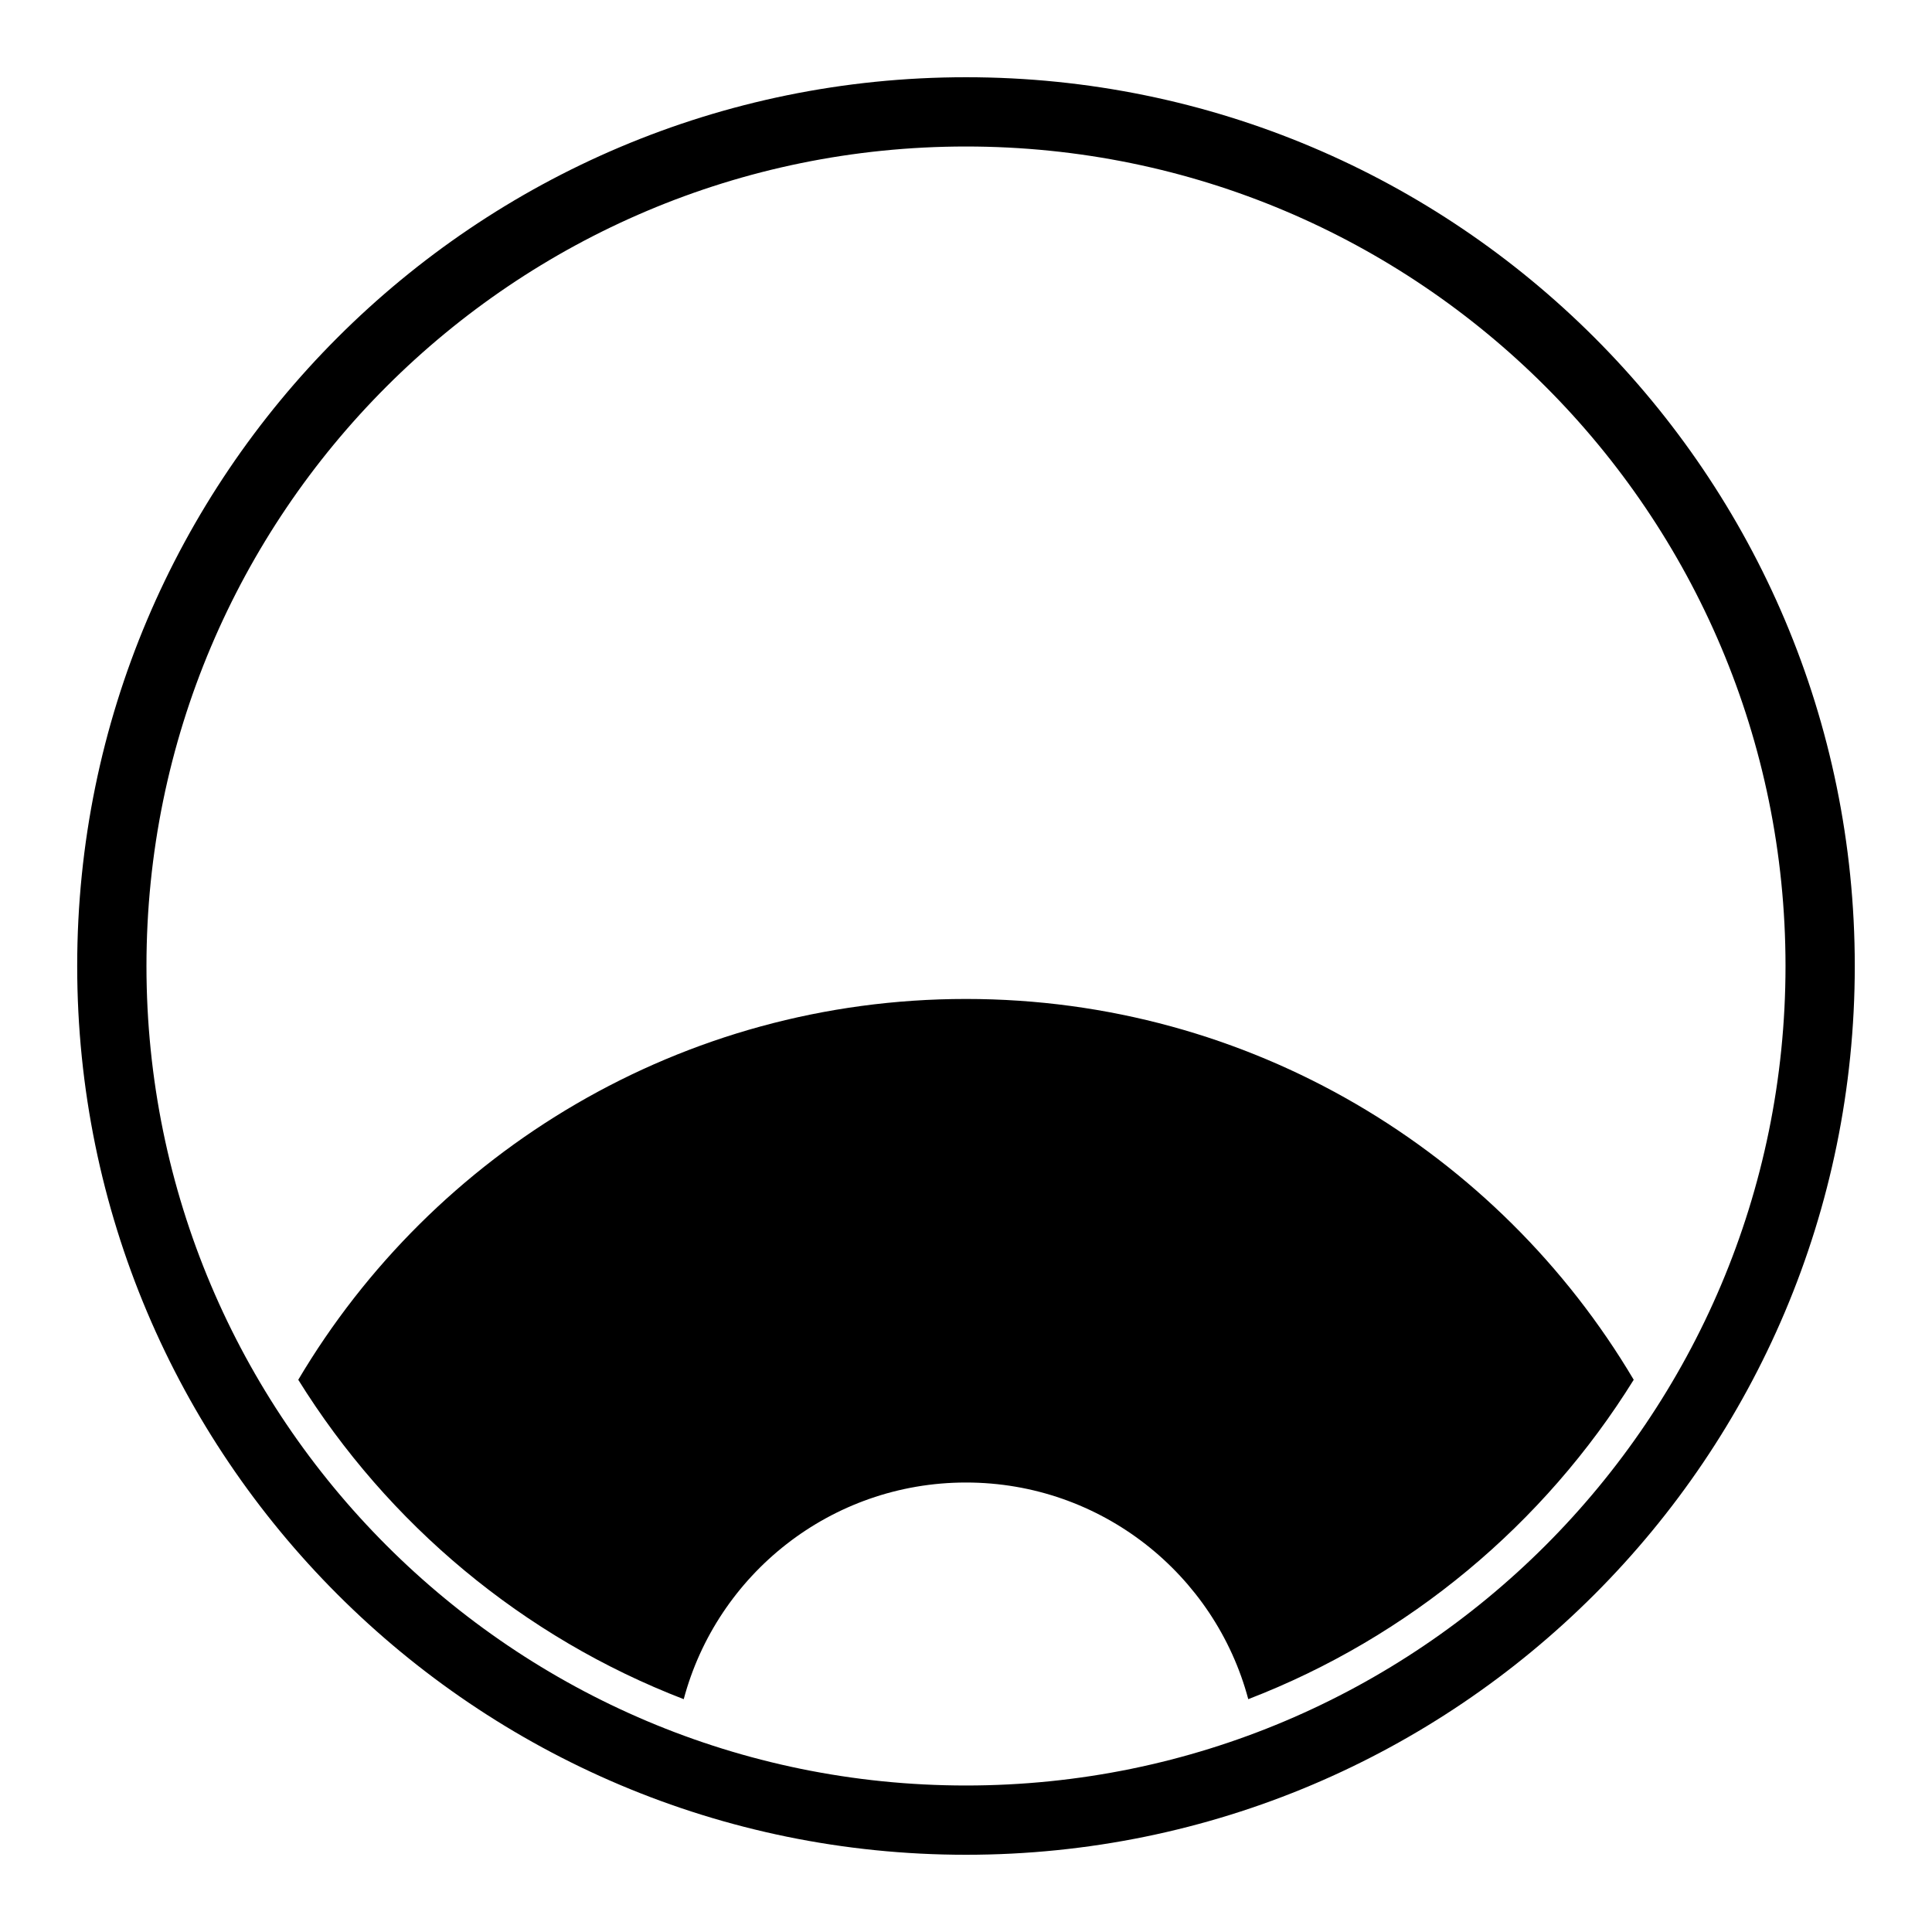 <?xml version="1.0" encoding="UTF-8" standalone="no"?>
<!-- Created with Inkscape (http://www.inkscape.org/) -->

<svg
   version="1.1"
   id="svg10935"
   width="793.701"
   height="793.701"
   viewBox="0 0 793.701 793.701"
   sodipodi:docname="Itowani Nozoki Janome.svg"
   inkscape:version="1.2 (dc2aeda, 2022-05-15)"
   xmlns:inkscape="http://www.inkscape.org/namespaces/inkscape"
   xmlns:sodipodi="http://sodipodi.sourceforge.net/DTD/sodipodi-0.dtd"
   xmlns="http://www.w3.org/2000/svg"
   xmlns:svg="http://www.w3.org/2000/svg">
  <defs
     id="defs10939">
    <clipPath
       clipPathUnits="userSpaceOnUse"
       id="clipPath11428">
      <path
         d="M -531.192,581.588 H 64.084 V -13.688 H -531.192 Z"
         id="path11430"
         style="stroke-width:1" />
    </clipPath>
    <clipPath
       clipPathUnits="userSpaceOnUse"
       id="clipPath11434">
      <path
         d="M -528.09,575.381 H 67.186 V -19.895 H -528.09 Z"
         id="path11436"
         style="stroke-width:1" />
    </clipPath>
    <clipPath
       clipPathUnits="userSpaceOnUse"
       id="clipPath11440">
      <path
         d="M -553.898,585.848 H 41.378 V -9.428 H -553.898 Z"
         id="path11442"
         style="stroke-width:1" />
    </clipPath>
    <clipPath
       clipPathUnits="userSpaceOnUse"
       id="clipPath11446">
      <path
         d="M -557.064,585.848 H 38.211 V -9.428 H -557.064 Z"
         id="path11448"
         style="stroke-width:1" />
    </clipPath>
    <clipPath
       clipPathUnits="userSpaceOnUse"
       id="clipPath11452">
      <path
         d="m -297.636,307.794 h 595.276 v -595.276 h -595.276 z"
         id="path11454"
         style="stroke-width:1" />
    </clipPath>
    <clipPath
       clipPathUnits="userSpaceOnUse"
       id="clipPath11458">
      <path
         d="M -540.821,585.848 H 54.455 V -9.428 H -540.821 Z"
         id="path11460"
         style="stroke-width:1" />
    </clipPath>
    <clipPath
       clipPathUnits="userSpaceOnUse"
       id="clipPath11464">
      <path
         d="M -561.413,585.852 H 33.863 V -9.424 H -561.413 Z"
         id="path11466"
         style="stroke-width:1" />
    </clipPath>
    <clipPath
       clipPathUnits="userSpaceOnUse"
       id="clipPath11470">
      <path
         d="M -548.983,585.852 H 46.293 V -9.424 H -548.983 Z"
         id="path11472"
         style="stroke-width:1" />
    </clipPath>
    <clipPath
       clipPathUnits="userSpaceOnUse"
       id="clipPath11476">
      <path
         d="M -545.417,584.573 H 49.859 V -10.703 H -545.417 Z"
         id="path11478"
         style="stroke-width:1" />
    </clipPath>
    <clipPath
       clipPathUnits="userSpaceOnUse"
       id="clipPath11482">
      <path
         d="M -556.401,578.014 H 38.875 V -17.262 H -556.401 Z"
         id="path11484"
         style="stroke-width:1" />
    </clipPath>
    <clipPath
       clipPathUnits="userSpaceOnUse"
       id="clipPath11488">
      <path
         d="M -542.933,584.573 H 52.343 V -10.703 H -542.933 Z"
         id="path11490"
         style="stroke-width:1" />
    </clipPath>
    <clipPath
       clipPathUnits="userSpaceOnUse"
       id="clipPath11494">
      <path
         d="M -568.227,575.819 H 27.049 V -19.457 H -568.227 Z"
         id="path11496"
         style="stroke-width:1" />
    </clipPath>
    <clipPath
       clipPathUnits="userSpaceOnUse"
       id="clipPath11500">
      <path
         d="M -572.817,586.135 H 22.459 V -9.141 H -572.817 Z"
         id="path11502"
         style="stroke-width:1" />
    </clipPath>
    <clipPath
       clipPathUnits="userSpaceOnUse"
       id="clipPath11506">
      <path
         d="M -564.573,585.848 H 30.703 V -9.428 H -564.573 Z"
         id="path11508"
         style="stroke-width:1" />
    </clipPath>
    <clipPath
       clipPathUnits="userSpaceOnUse"
       id="clipPath11513">
      <path
         d="M -536.698,584.573 H 58.578 V -10.703 H -536.698 Z"
         id="path11515"
         style="stroke-width:1" />
    </clipPath>
    <clipPath
       clipPathUnits="userSpaceOnUse"
       id="clipPath11519">
      <path
         d="M -557.495,577.85 H 37.781 V -17.426 H -557.495 Z"
         id="path11521"
         style="stroke-width:1" />
    </clipPath>
    <clipPath
       clipPathUnits="userSpaceOnUse"
       id="clipPath11525">
      <path
         d="M -576.369,585.588 H 18.907 V -9.688 h -595.276 z"
         id="path11527"
         style="stroke-width:1" />
    </clipPath>
    <clipPath
       clipPathUnits="userSpaceOnUse"
       id="clipPath11531">
      <path
         d="M -574.546,585.852 H 20.73 V -9.424 H -574.546 Z"
         id="path11533"
         style="stroke-width:1" />
    </clipPath>
    <clipPath
       clipPathUnits="userSpaceOnUse"
       id="clipPath11537">
      <path
         d="M -586.545,579.503 H 8.731 V -15.773 H -586.545 Z"
         id="path11539"
         style="stroke-width:1" />
    </clipPath>
    <clipPath
       clipPathUnits="userSpaceOnUse"
       id="clipPath11543">
      <path
         d="M -538.222,577.948 H 57.054 V -17.328 H -538.222 Z"
         id="path11545"
         style="stroke-width:1" />
    </clipPath>
    <clipPath
       clipPathUnits="userSpaceOnUse"
       id="clipPath11549">
      <path
         d="M -584.194,578.938 H 11.082 V -16.338 h -595.276 z"
         id="path11551"
         style="stroke-width:1" />
    </clipPath>
    <clipPath
       clipPathUnits="userSpaceOnUse"
       id="clipPath11555">
      <path
         d="M -567.775,585.852 H 27.501 V -9.424 H -567.775 Z"
         id="path11557"
         style="stroke-width:1" />
    </clipPath>
    <clipPath
       clipPathUnits="userSpaceOnUse"
       id="clipPath11561">
      <path
         d="M -550.264,577.325 H 45.012 V -17.951 H -550.264 Z"
         id="path11563"
         style="stroke-width:1" />
    </clipPath>
  </defs>
  <sodipodi:namedview
     id="namedview10937"
     pagecolor="#ffffff"
     bordercolor="#000000"
     borderopacity="0.25"
     inkscape:showpageshadow="2"
     inkscape:pageopacity="0.0"
     inkscape:pagecheckerboard="0"
     inkscape:deskcolor="#d1d1d1"
     showgrid="false"
     inkscape:zoom="0.29734106"
     inkscape:cx="-215.24105"
     inkscape:cy="396.85068"
     inkscape:window-width="1419"
     inkscape:window-height="456"
     inkscape:window-x="1920"
     inkscape:window-y="142"
     inkscape:window-maximized="0"
     inkscape:current-layer="svg10935">
    <inkscape:page
       x="0"
       y="0"
       id="page10941"
       width="793.701"
       height="793.701" />
  </sodipodi:namedview>
  <path
     d="M 396.848 410.391 C 280.1 410.391 178.035 473.188 122.534 566.836 C 159.367 626.142 214.894 672.63 280.884 698.052 L 280.887 698.052 C 294.554 646.8 341.291 609.047 396.848 609.044 C 452.405 609.044 499.141 646.802 512.812 698.052 C 578.801 672.63 634.329 626.141 671.161 566.831 C 615.659 473.186 513.598 410.391 396.848 410.391 M 396.851 733.518 C 210.906 733.51 60.185 582.789 60.17 396.846 C 60.185 210.906 210.906 60.193 396.851 60.185 C 582.785 60.193 733.511 210.906 733.522 396.846 C 733.511 582.789 582.785 733.51 396.851 733.518 M 396.851 31.729 C 195.19 31.739 31.729 195.19 31.713 396.846 C 31.729 598.505 195.19 761.966 396.851 761.974 C 598.501 761.966 761.967 598.505 761.978 396.846 C 761.967 195.19 598.501 31.739 396.851 31.729"
     style="fill:#000000;fill-opacity:1;fill-rule:nonzero;stroke:none"
     id="path11055" />
</svg>
